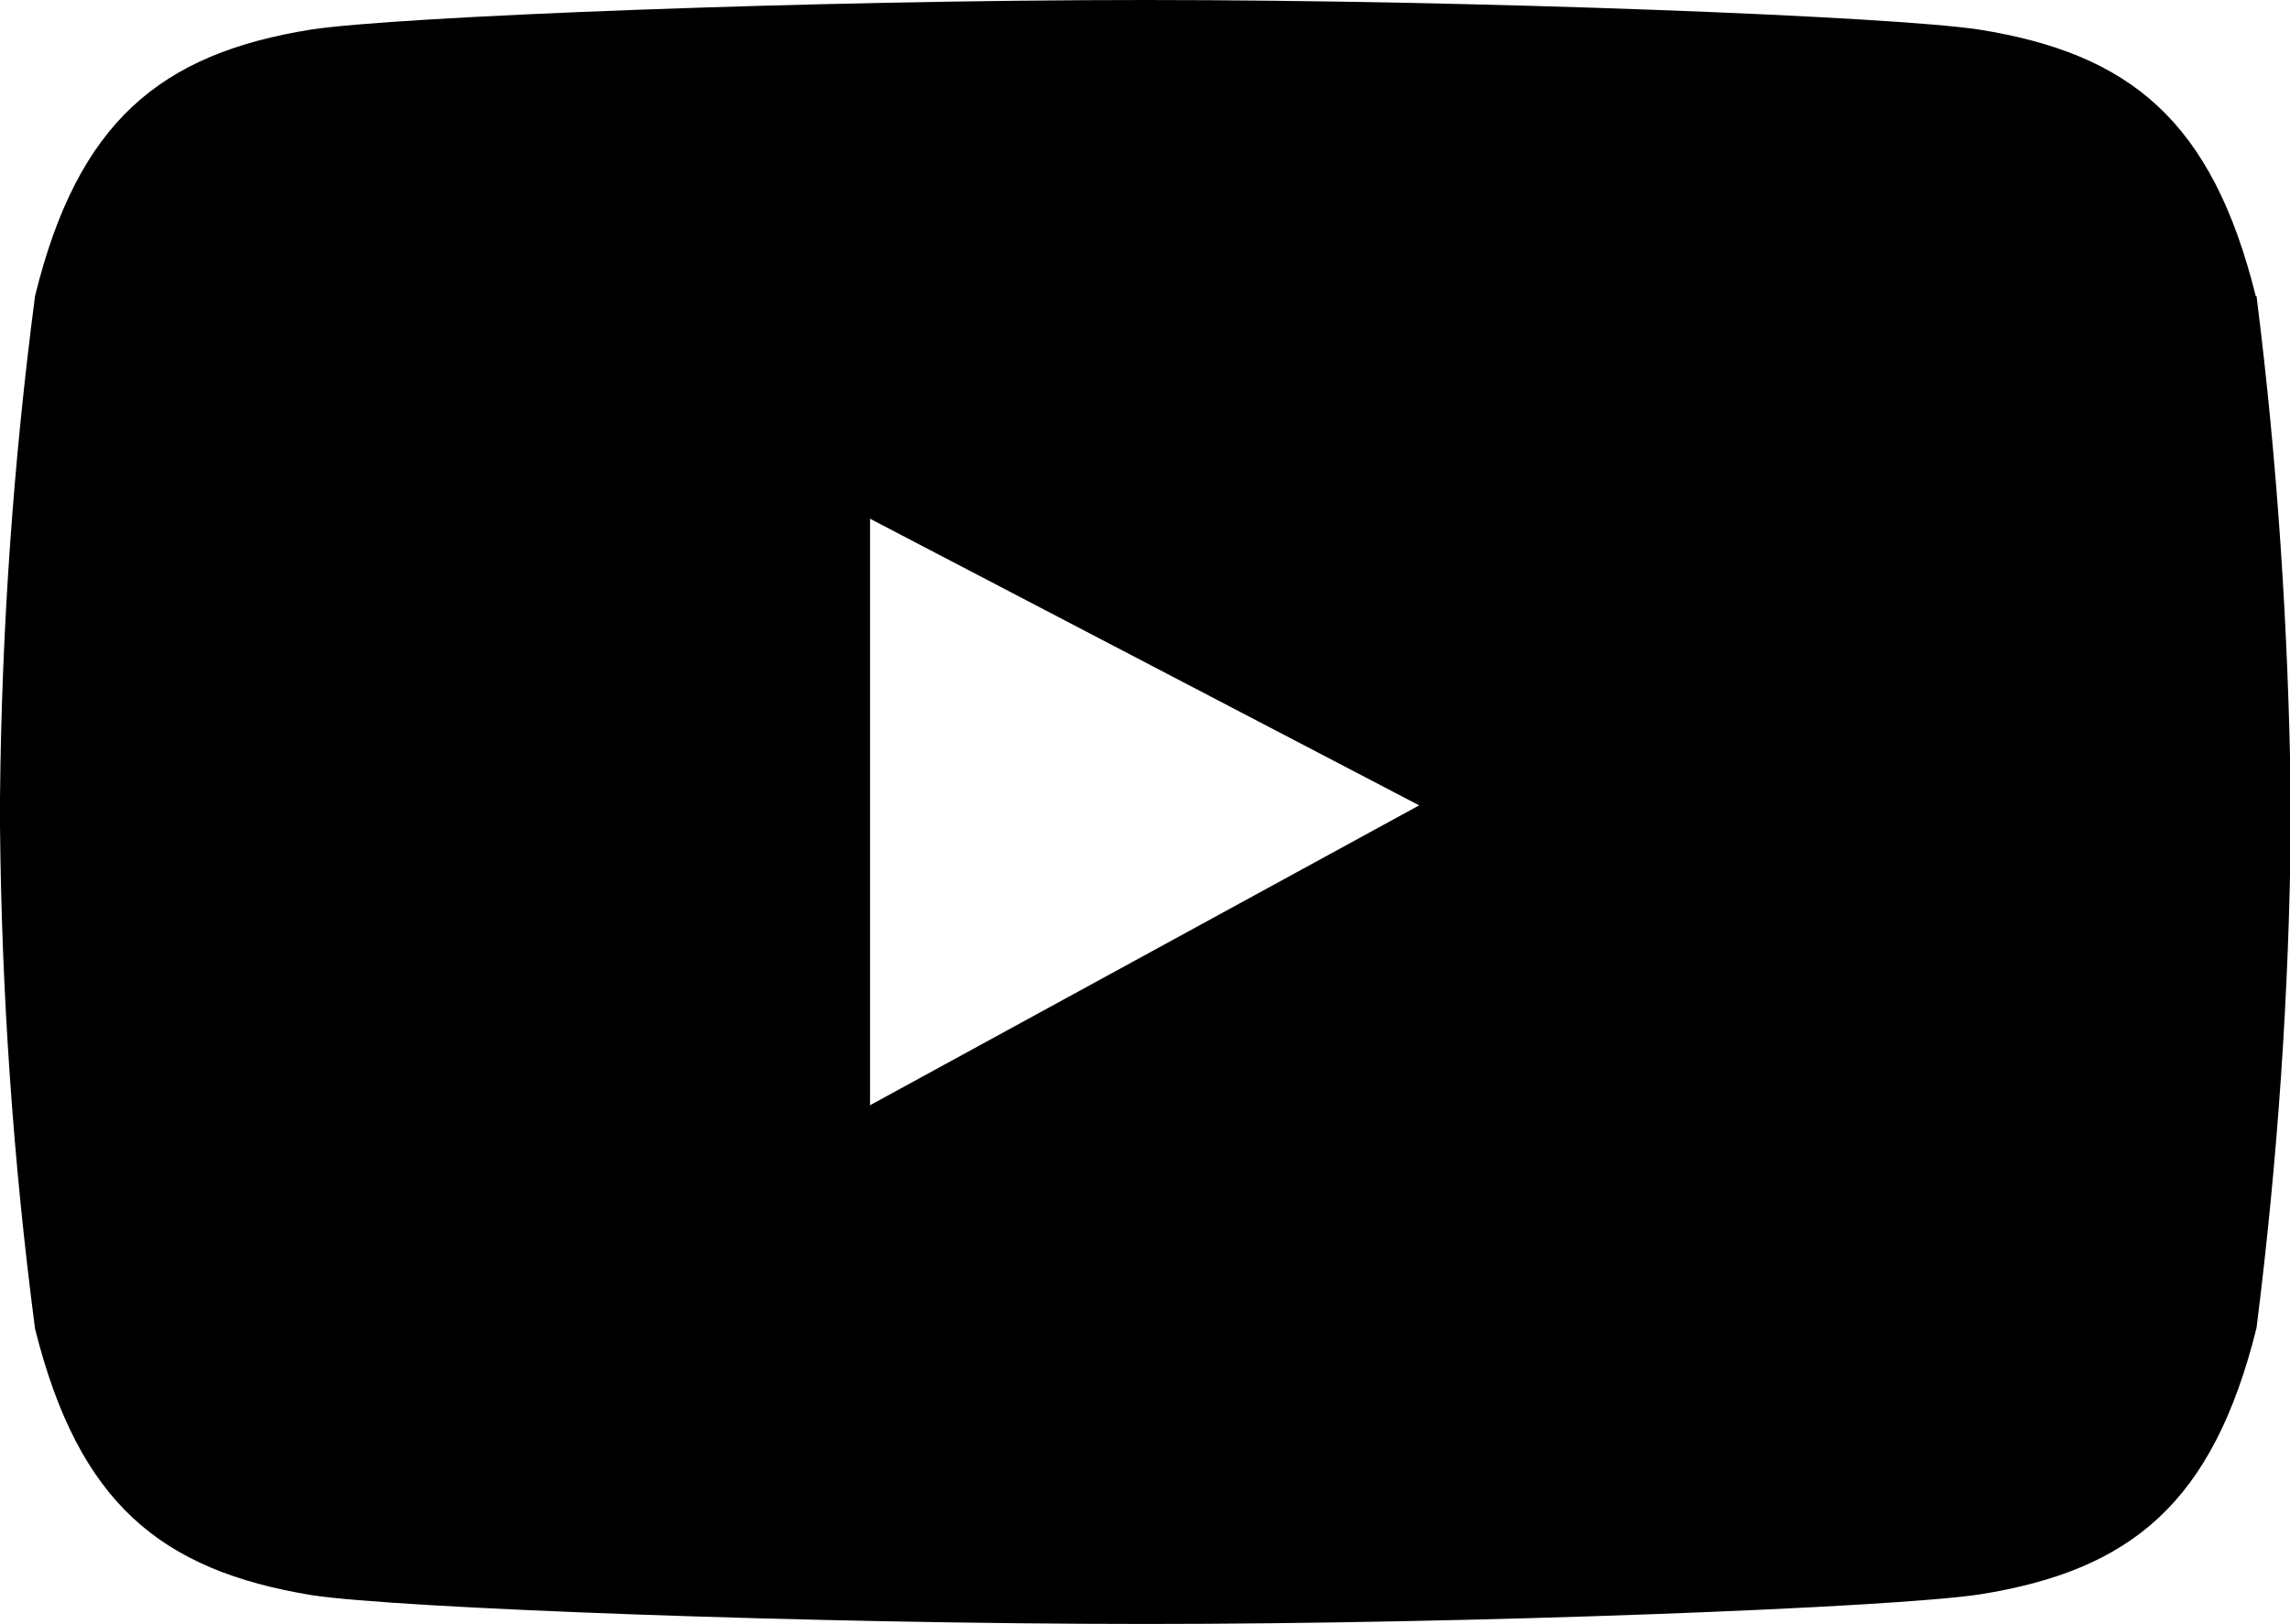 <svg xmlns="http://www.w3.org/2000/svg" viewBox="0 0 29.4 20.85" fill="currentcolor"><path d="M28.96,3.8c-.56-2.25-1.61-3.11-3.55-3.42-1.11-.17-6.46-.38-10.71-.38S5.1,.21,3.99,.38C2.06,.69,1,1.56,.45,3.8,.17,5.94,.02,8.09,0,10.25v.35c.02,2.16,.17,4.32,.45,6.46,.56,2.24,1.61,3.1,3.55,3.42,1.11,.17,6.47,.37,10.72,.37h-.02c4.25,0,9.6-.21,10.72-.38,1.94-.31,2.99-1.17,3.55-3.42,.27-2.14,.42-4.3,.44-6.45v-.35c-.03-2.16-.17-4.31-.44-6.45M11.17,14.19V6.66l7.05,3.68-7.05,3.85Z"/></svg>